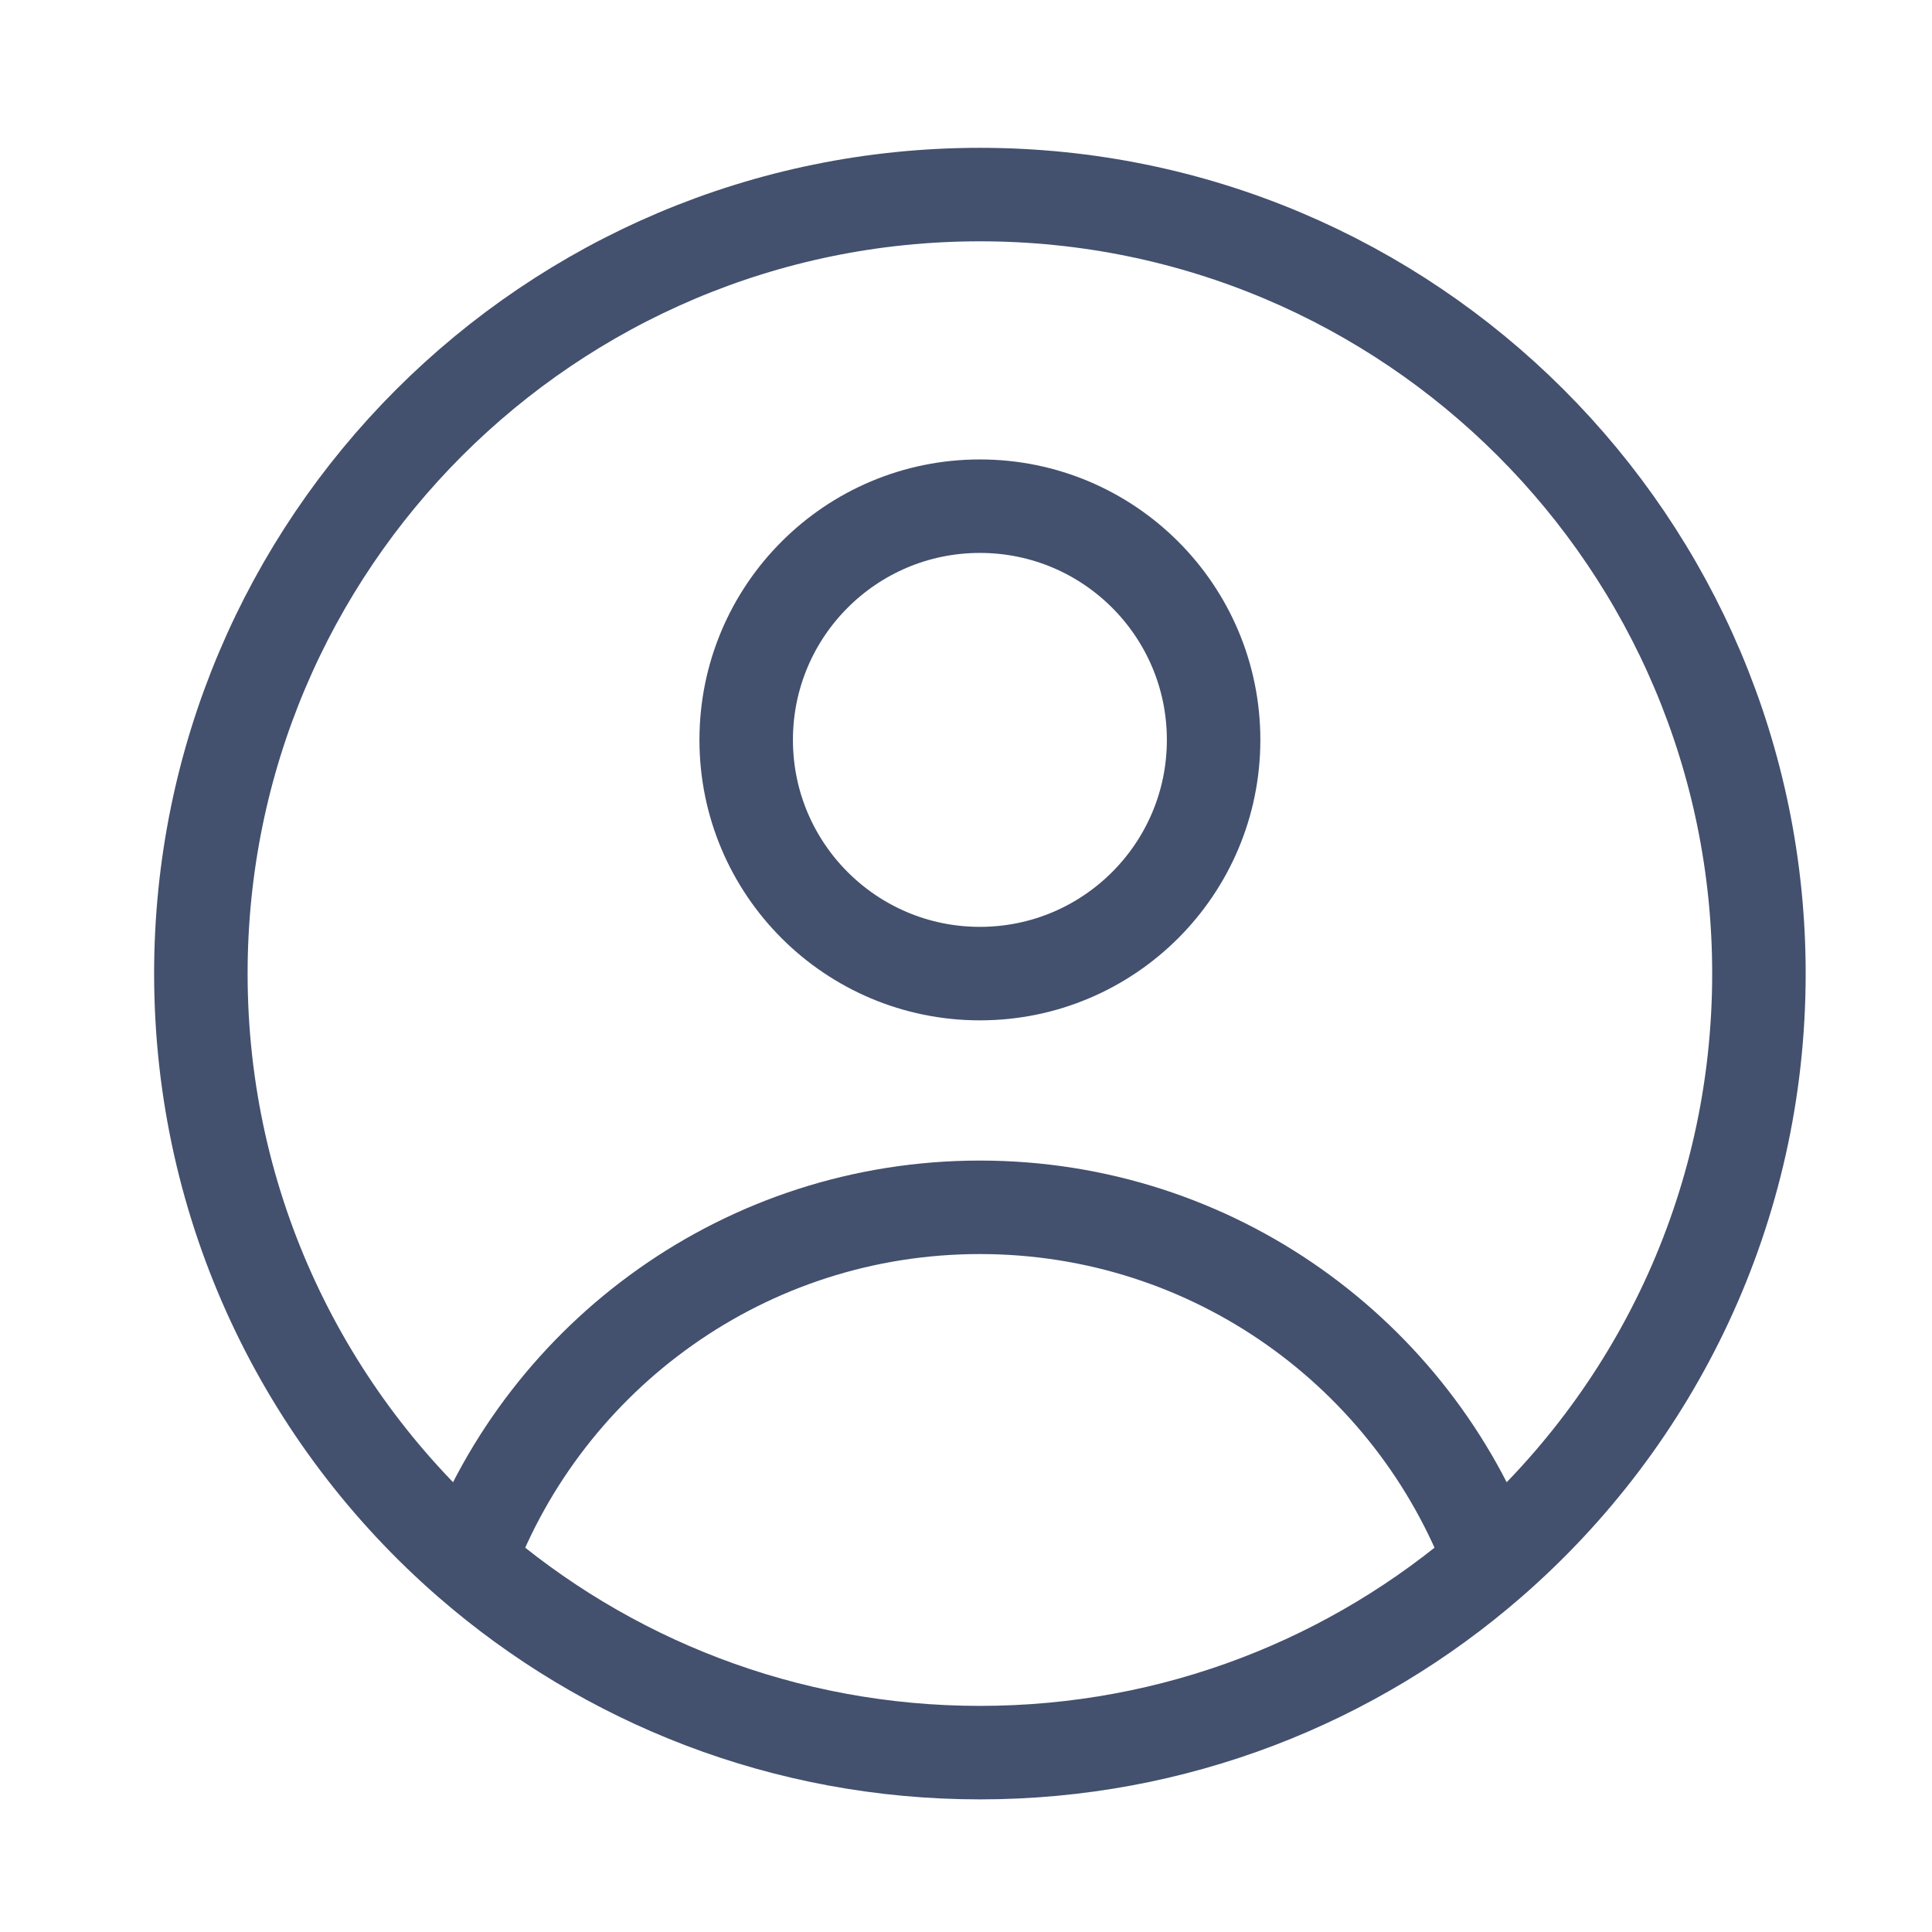 <svg width="31" height="31" viewBox="0 0 31 31" fill="none" xmlns="http://www.w3.org/2000/svg">
<path d="M23.921 25.058C22.679 21.737 19.477 19.372 15.723 19.372C11.968 19.372 8.766 21.737 7.524 25.058M23.921 25.058C26.557 22.766 28.223 19.389 28.223 15.622C28.223 8.719 22.626 3.122 15.723 3.122C8.819 3.122 3.223 8.719 3.223 15.622C3.223 19.389 4.889 22.766 7.524 25.058M23.921 25.058C21.727 26.967 18.86 28.122 15.723 28.122C12.586 28.122 9.719 26.967 7.524 25.058" stroke="#43506E" stroke-width="1.5" stroke-linejoin="round"/>
<circle cx="3.75" cy="3.75" r="3.75" transform="matrix(1 0 0 -1 11.973 15.622)" stroke="#43506E" stroke-width="1.5" stroke-linejoin="round"/>
</svg>
